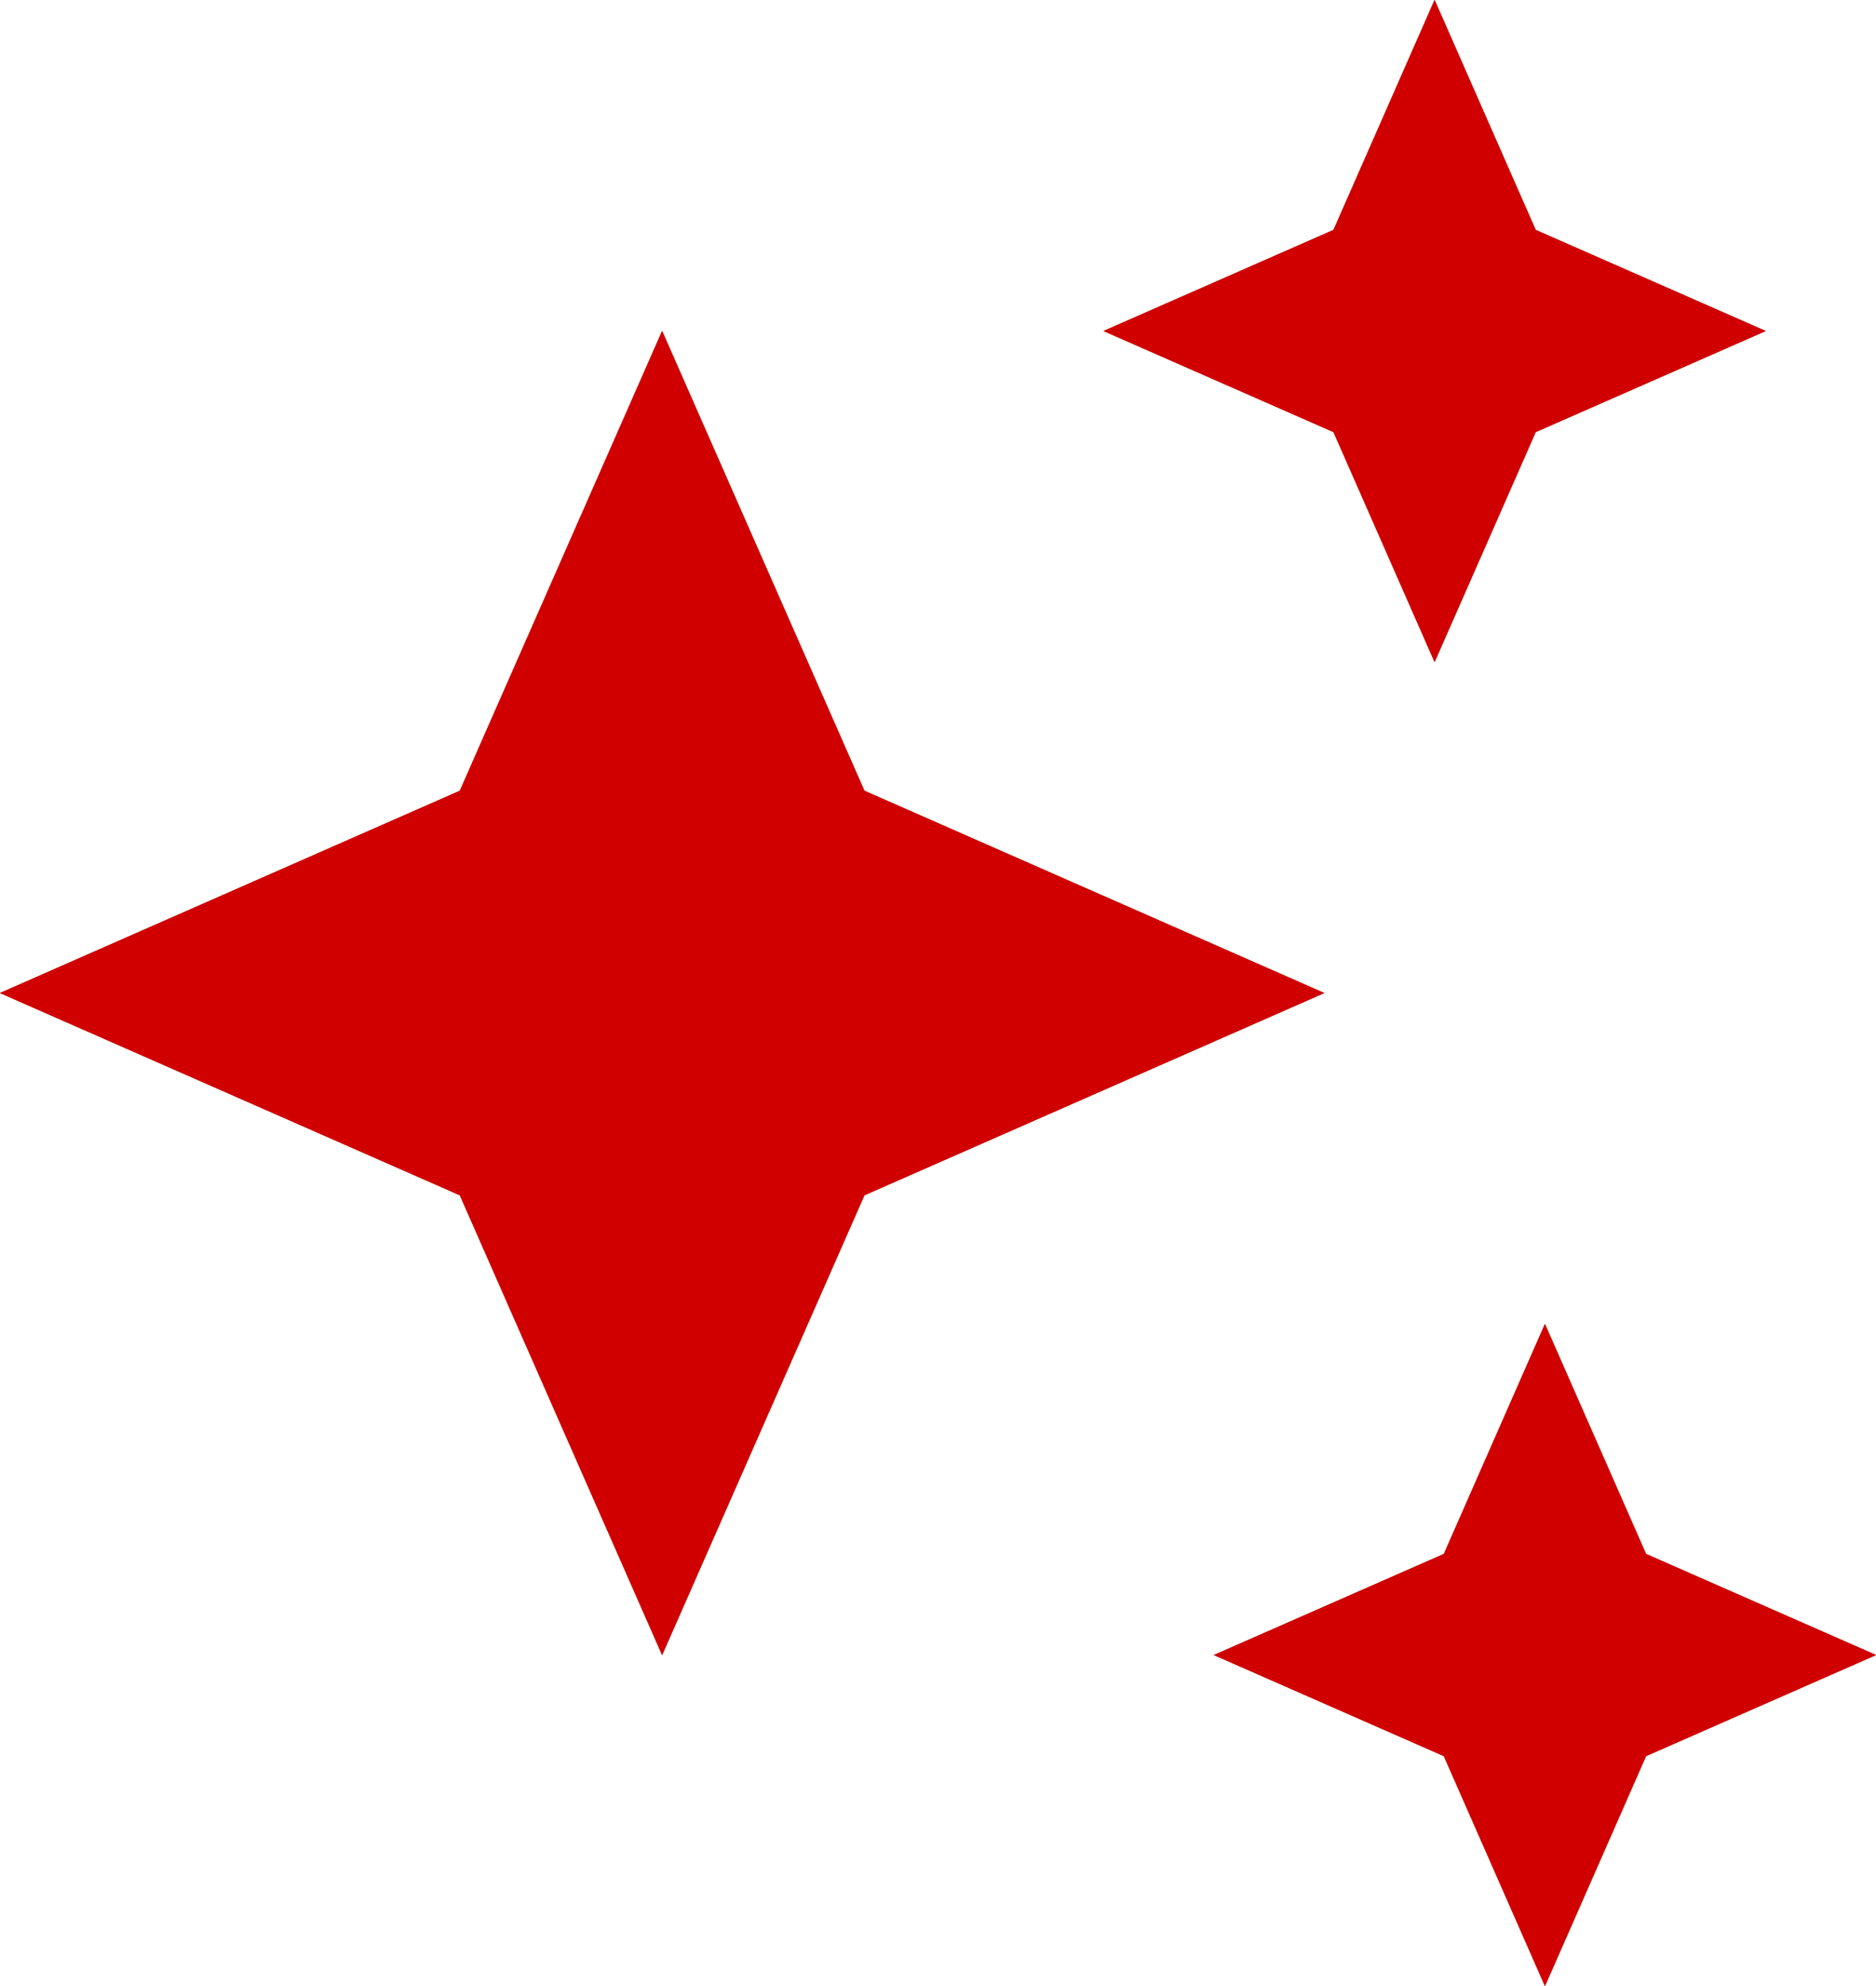 <svg width="17" height="18" viewBox="0 0 17 18" fill="none" xmlns="http://www.w3.org/2000/svg">
<path d="M6 3L7.833 7.167L12 9L7.833 10.833L6 15L4.167 10.833L0 9L4.167 7.167L6 3Z" fill="#F5772E"/>
<path d="M6 3L7.833 7.167L12 9L7.833 10.833L6 15L4.167 10.833L0 9L4.167 7.167L6 3Z" fill="#9D0208"/>
<path d="M6 3L7.833 7.167L12 9L7.833 10.833L6 15L4.167 10.833L0 9L4.167 7.167L6 3Z" fill="#D00000"/>
<path d="M13 0L13.916 2.084L16 3L13.916 3.916L13 6L12.084 3.916L10 3L12.084 2.084L13 0Z" fill="#F5772E"/>
<path d="M13 0L13.916 2.084L16 3L13.916 3.916L13 6L12.084 3.916L10 3L12.084 2.084L13 0Z" fill="#9D0208"/>
<path d="M13 0L13.916 2.084L16 3L13.916 3.916L13 6L12.084 3.916L10 3L12.084 2.084L13 0Z" fill="#D00000"/>
<path d="M14 12L14.916 14.084L17 15L14.916 15.916L14 18L13.084 15.916L11 15L13.084 14.084L14 12Z" fill="#F5772E"/>
<path d="M14 12L14.916 14.084L17 15L14.916 15.916L14 18L13.084 15.916L11 15L13.084 14.084L14 12Z" fill="#9D0208"/>
<path d="M14 12L14.916 14.084L17 15L14.916 15.916L14 18L13.084 15.916L11 15L13.084 14.084L14 12Z" fill="#D00000"/>
</svg>
